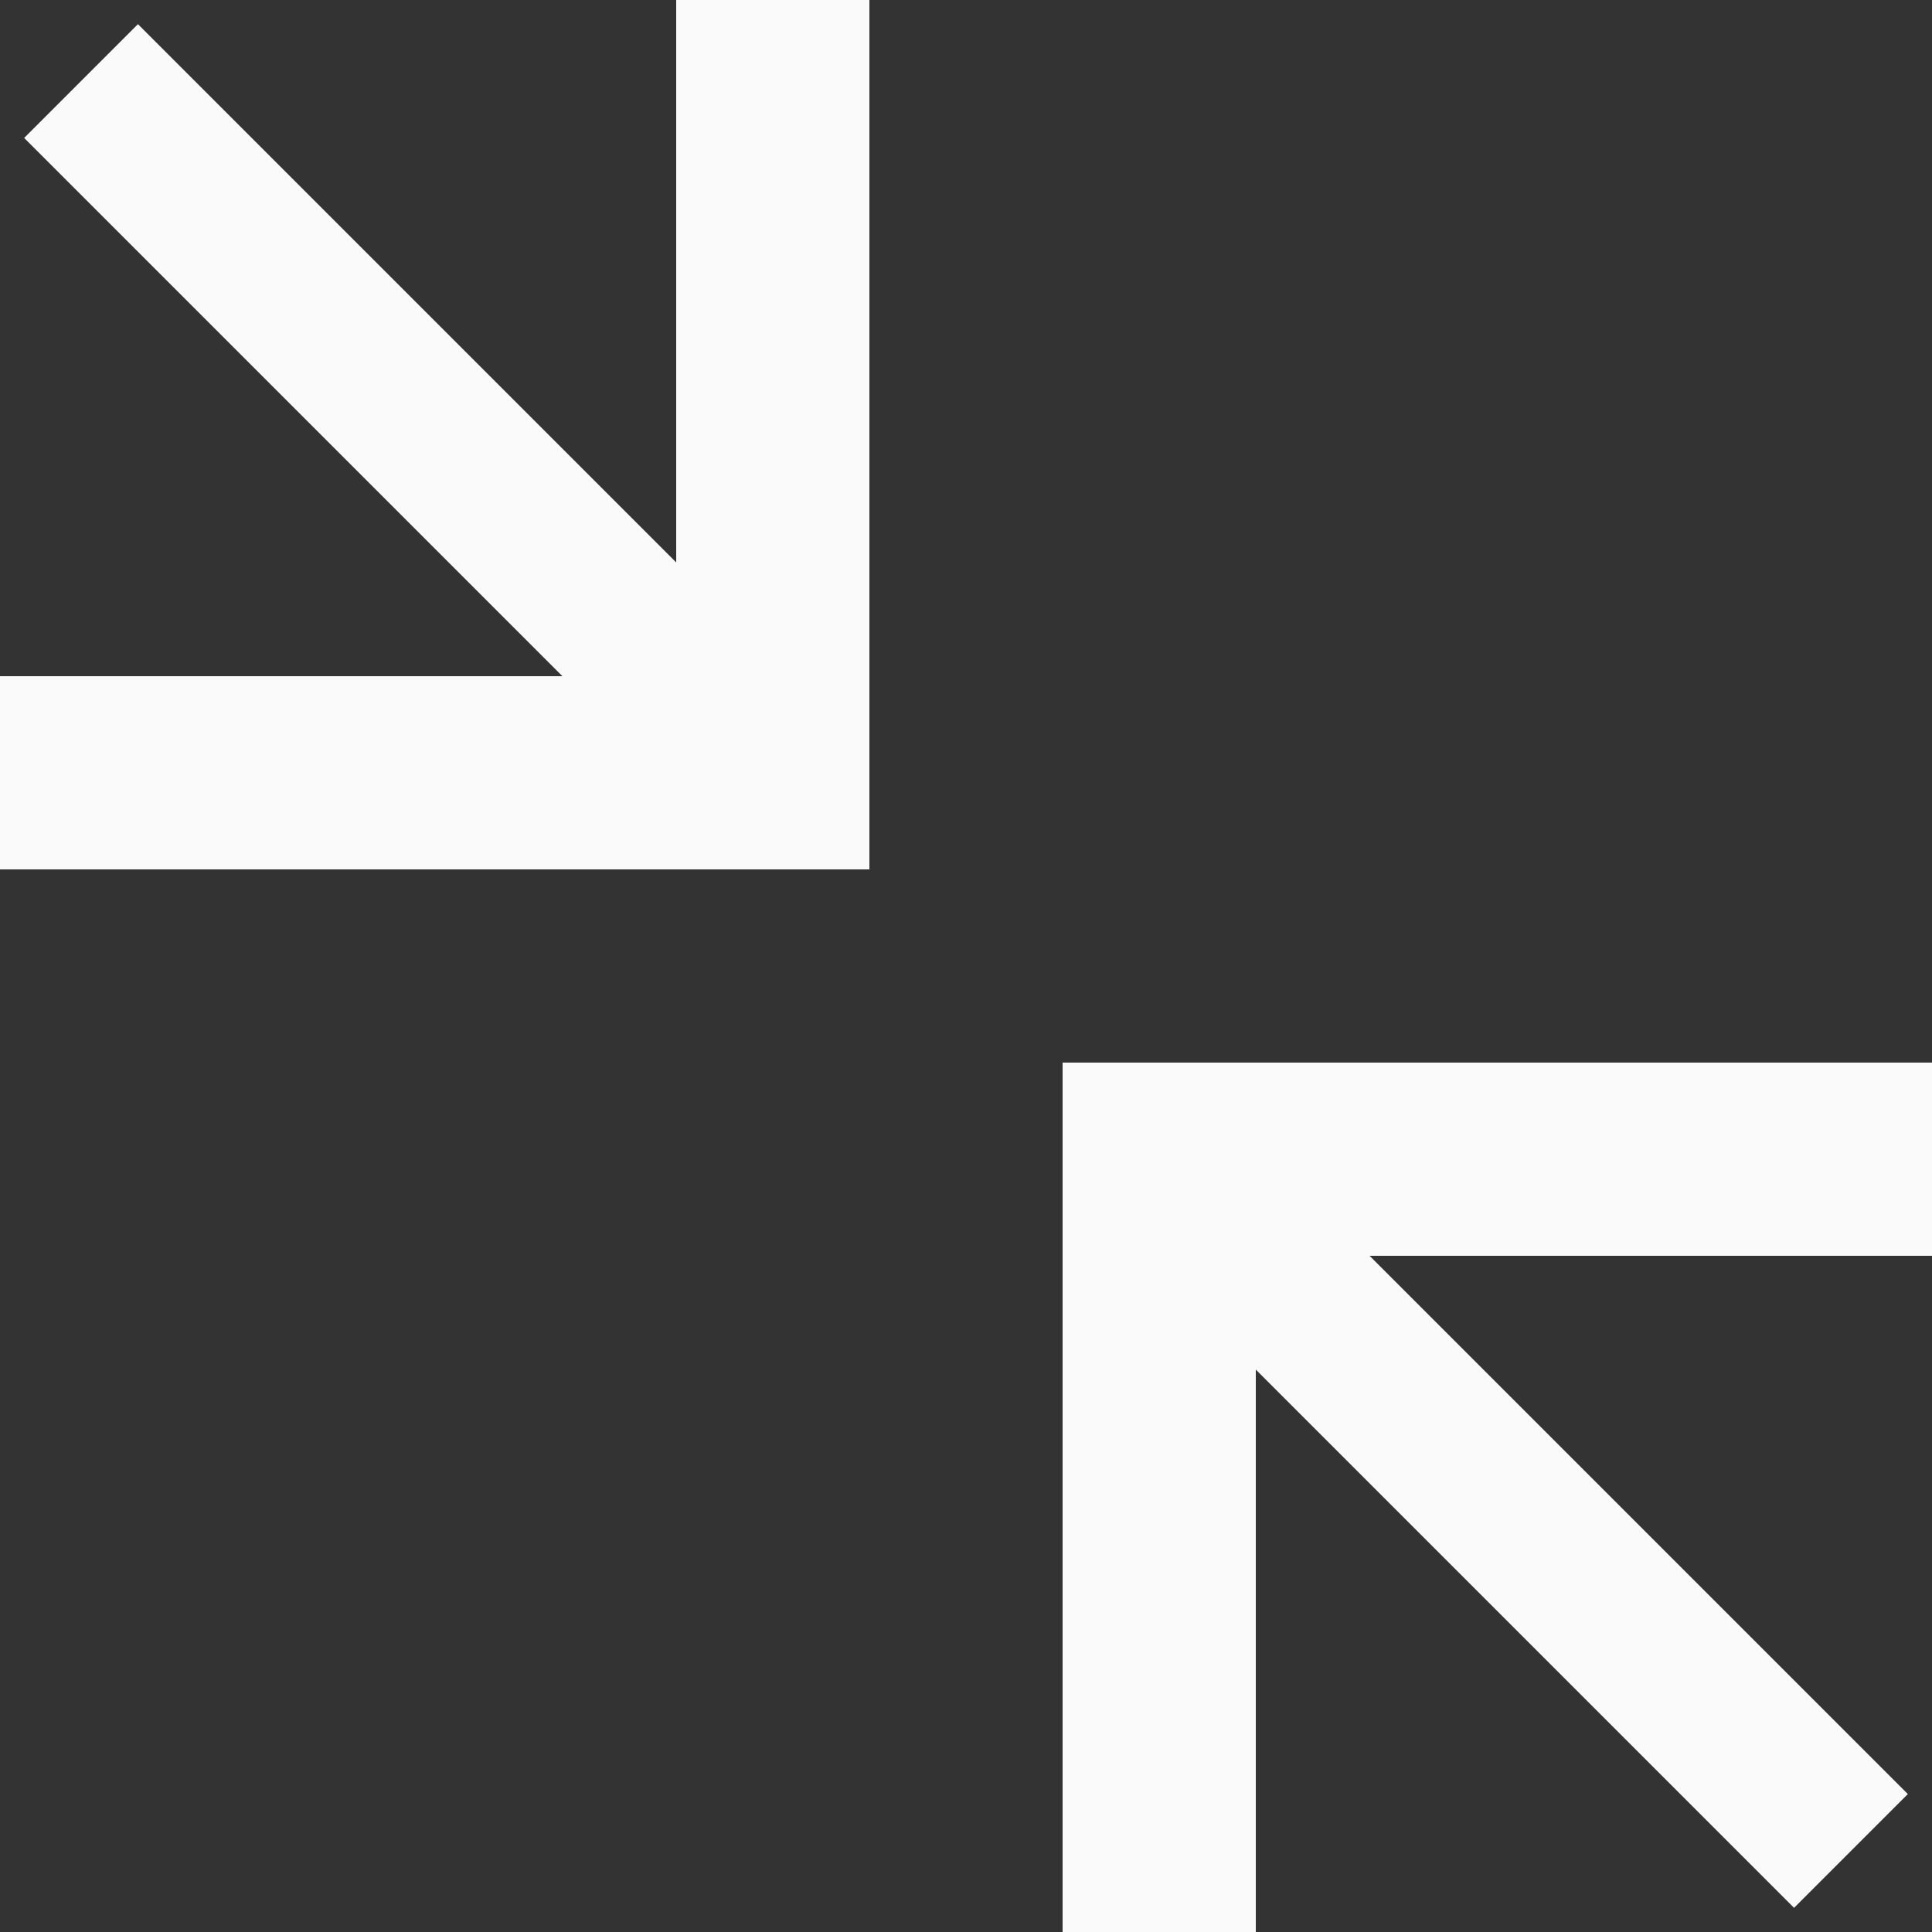 <svg xmlns="http://www.w3.org/2000/svg" width="20" height="20" viewBox="0 0 20 20"><rect x="0" y="0" width="20" height="20" fill="#333333" stroke="none"/><path fill="#FAFAFA" d="M7 0h2v9H7zM0 7h9v2H0zM7.91 6.732L6.732 7.91.25 1.428 1.428.25zM11 11h2v9h-2zM11 11h9v2h-9zM12.09 13.268l1.178-1.178 6.482 6.482-1.178 1.178z"/></svg>